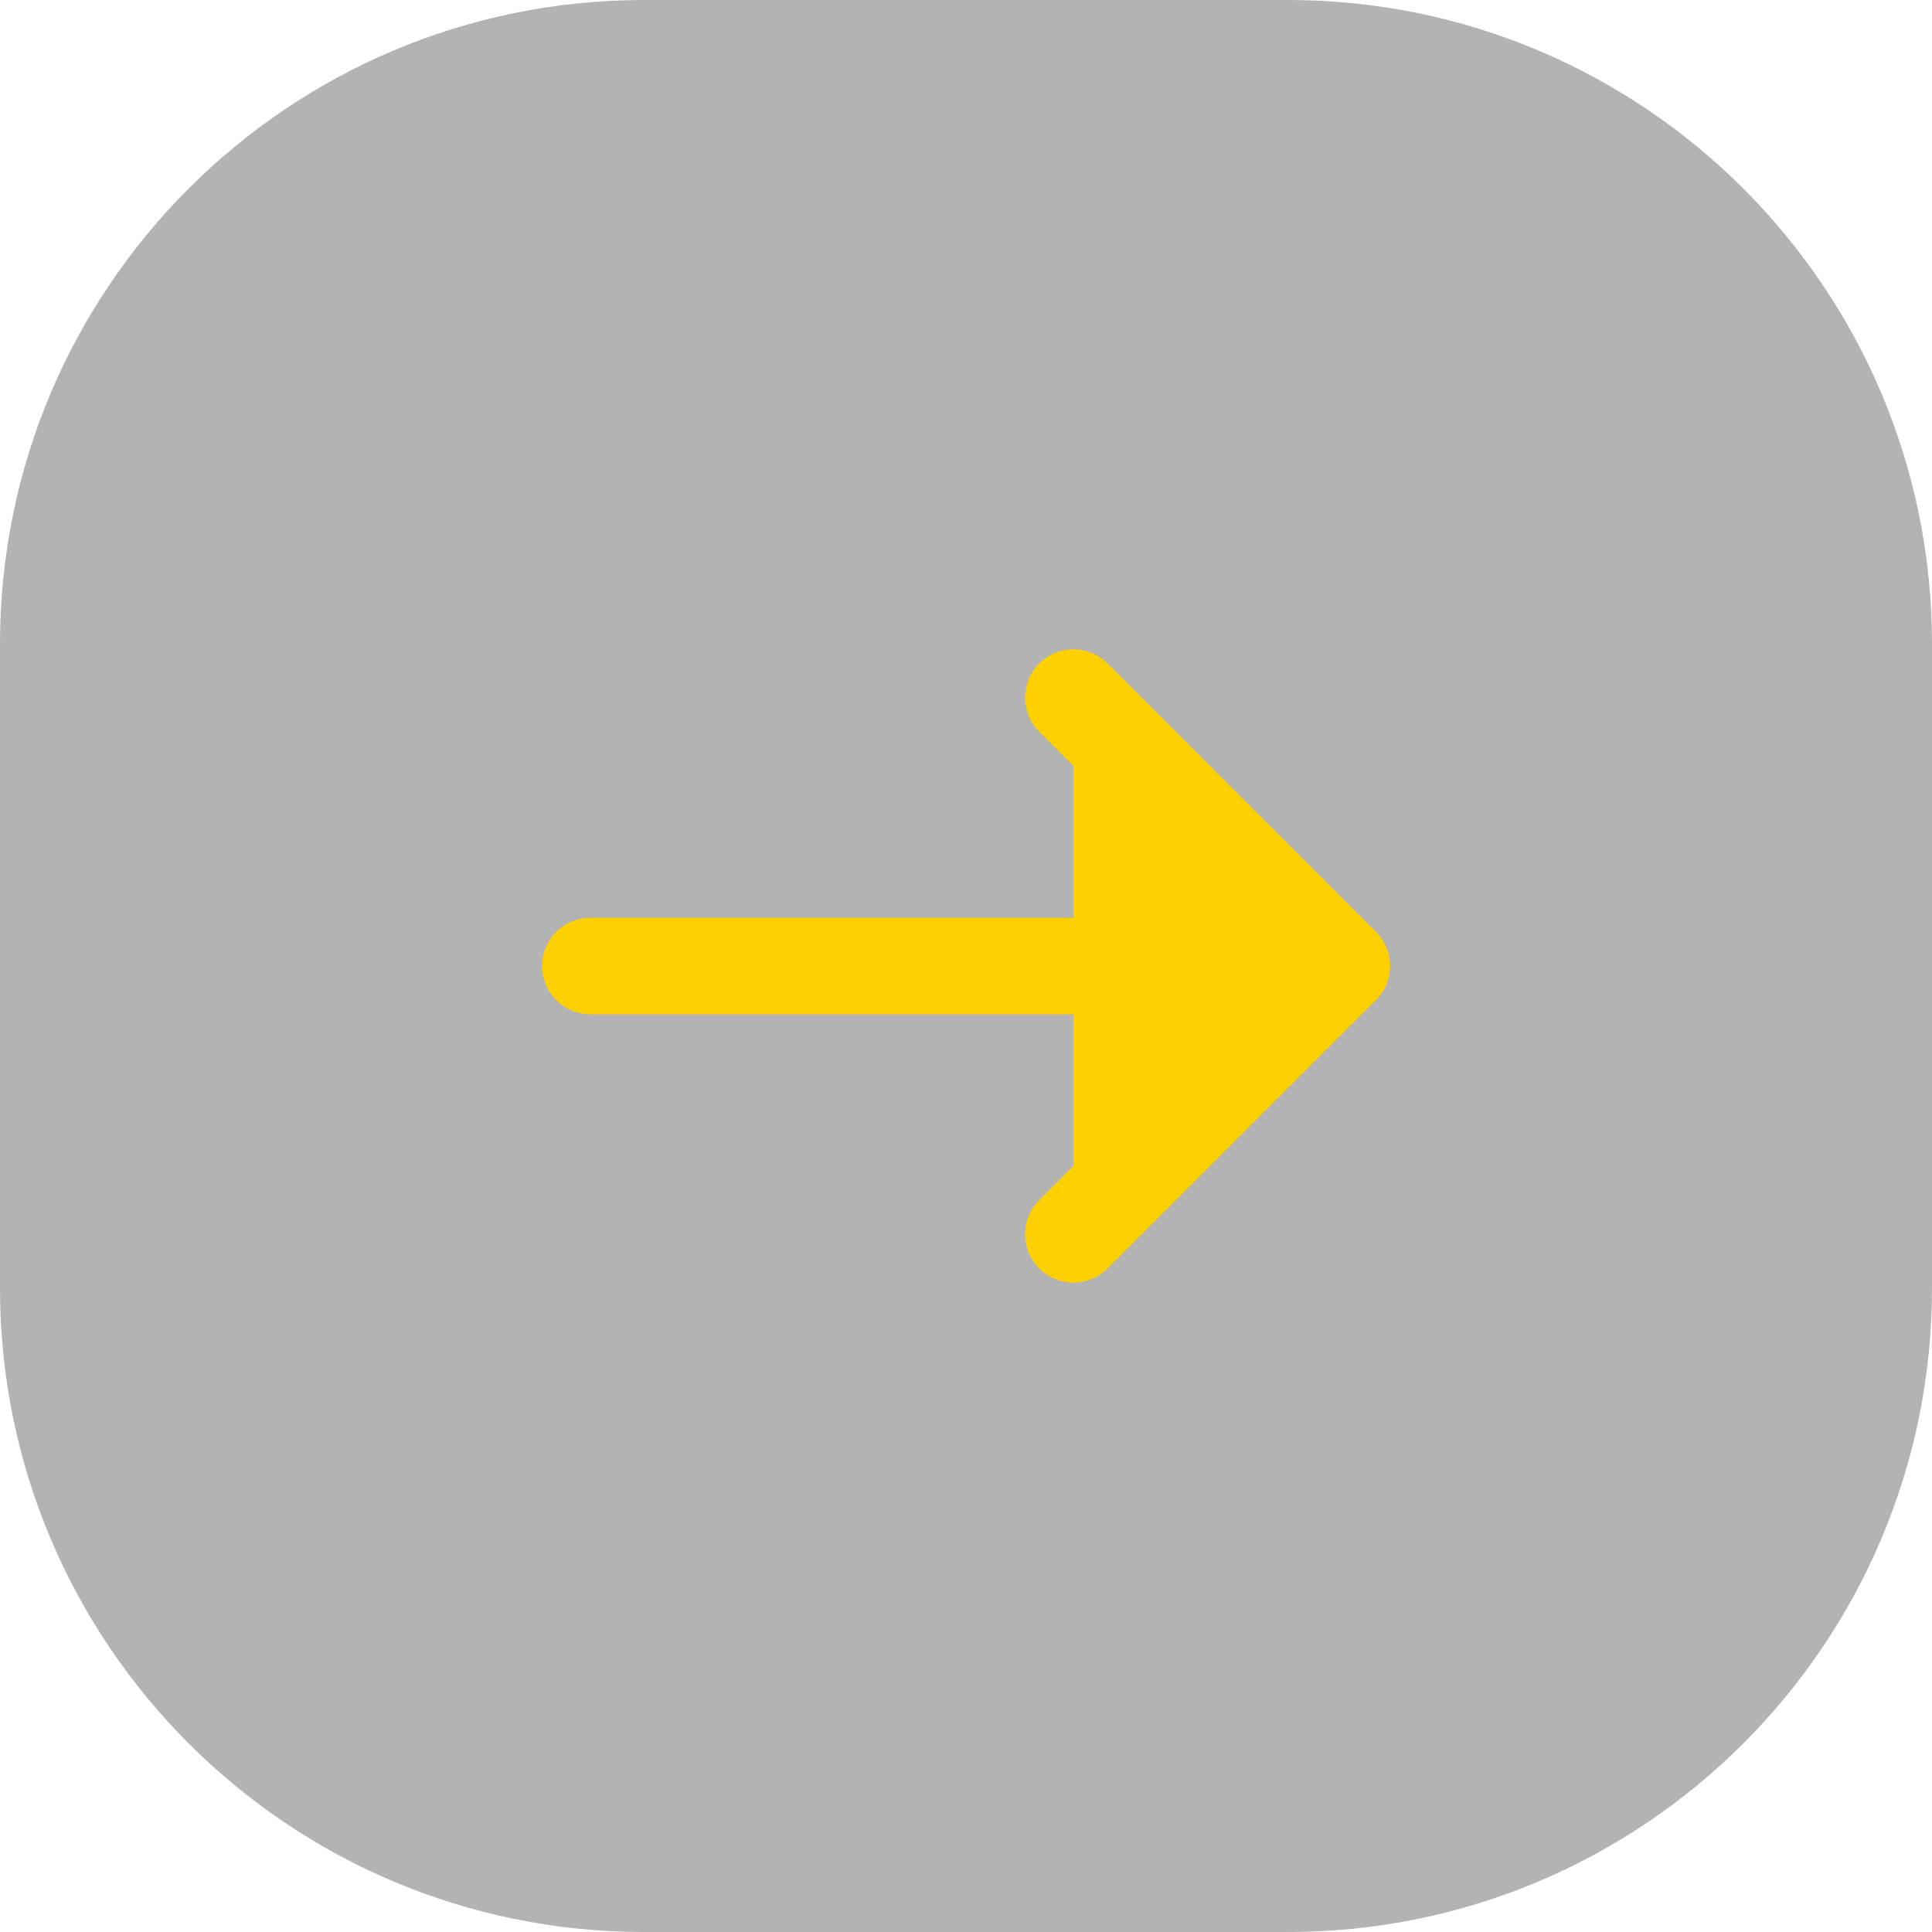 <svg width="30" height="30" viewBox="0 0 30 30" fill="#fed000" xmlns="http://www.w3.org/2000/svg">
<g opacity="0.3">
<path d="M20 0H10C4.477 0 0 4.477 0 10V20C0 25.523 4.477 30 10 30H20C25.523 30 30 25.523 30 20V10C30 4.477 25.523 0 20 0Z" fill="black"/>
</g>
<path d="M9.167 15H20.833" stroke="#fed000" stroke-width="1.5" stroke-linecap="round" stroke-linejoin="round"/>
<path d="M16.667 10.833L20.833 15L16.667 19.166" stroke="#fed000" stroke-width="1.5" stroke-linecap="round" stroke-linejoin="round"/>
</svg>

